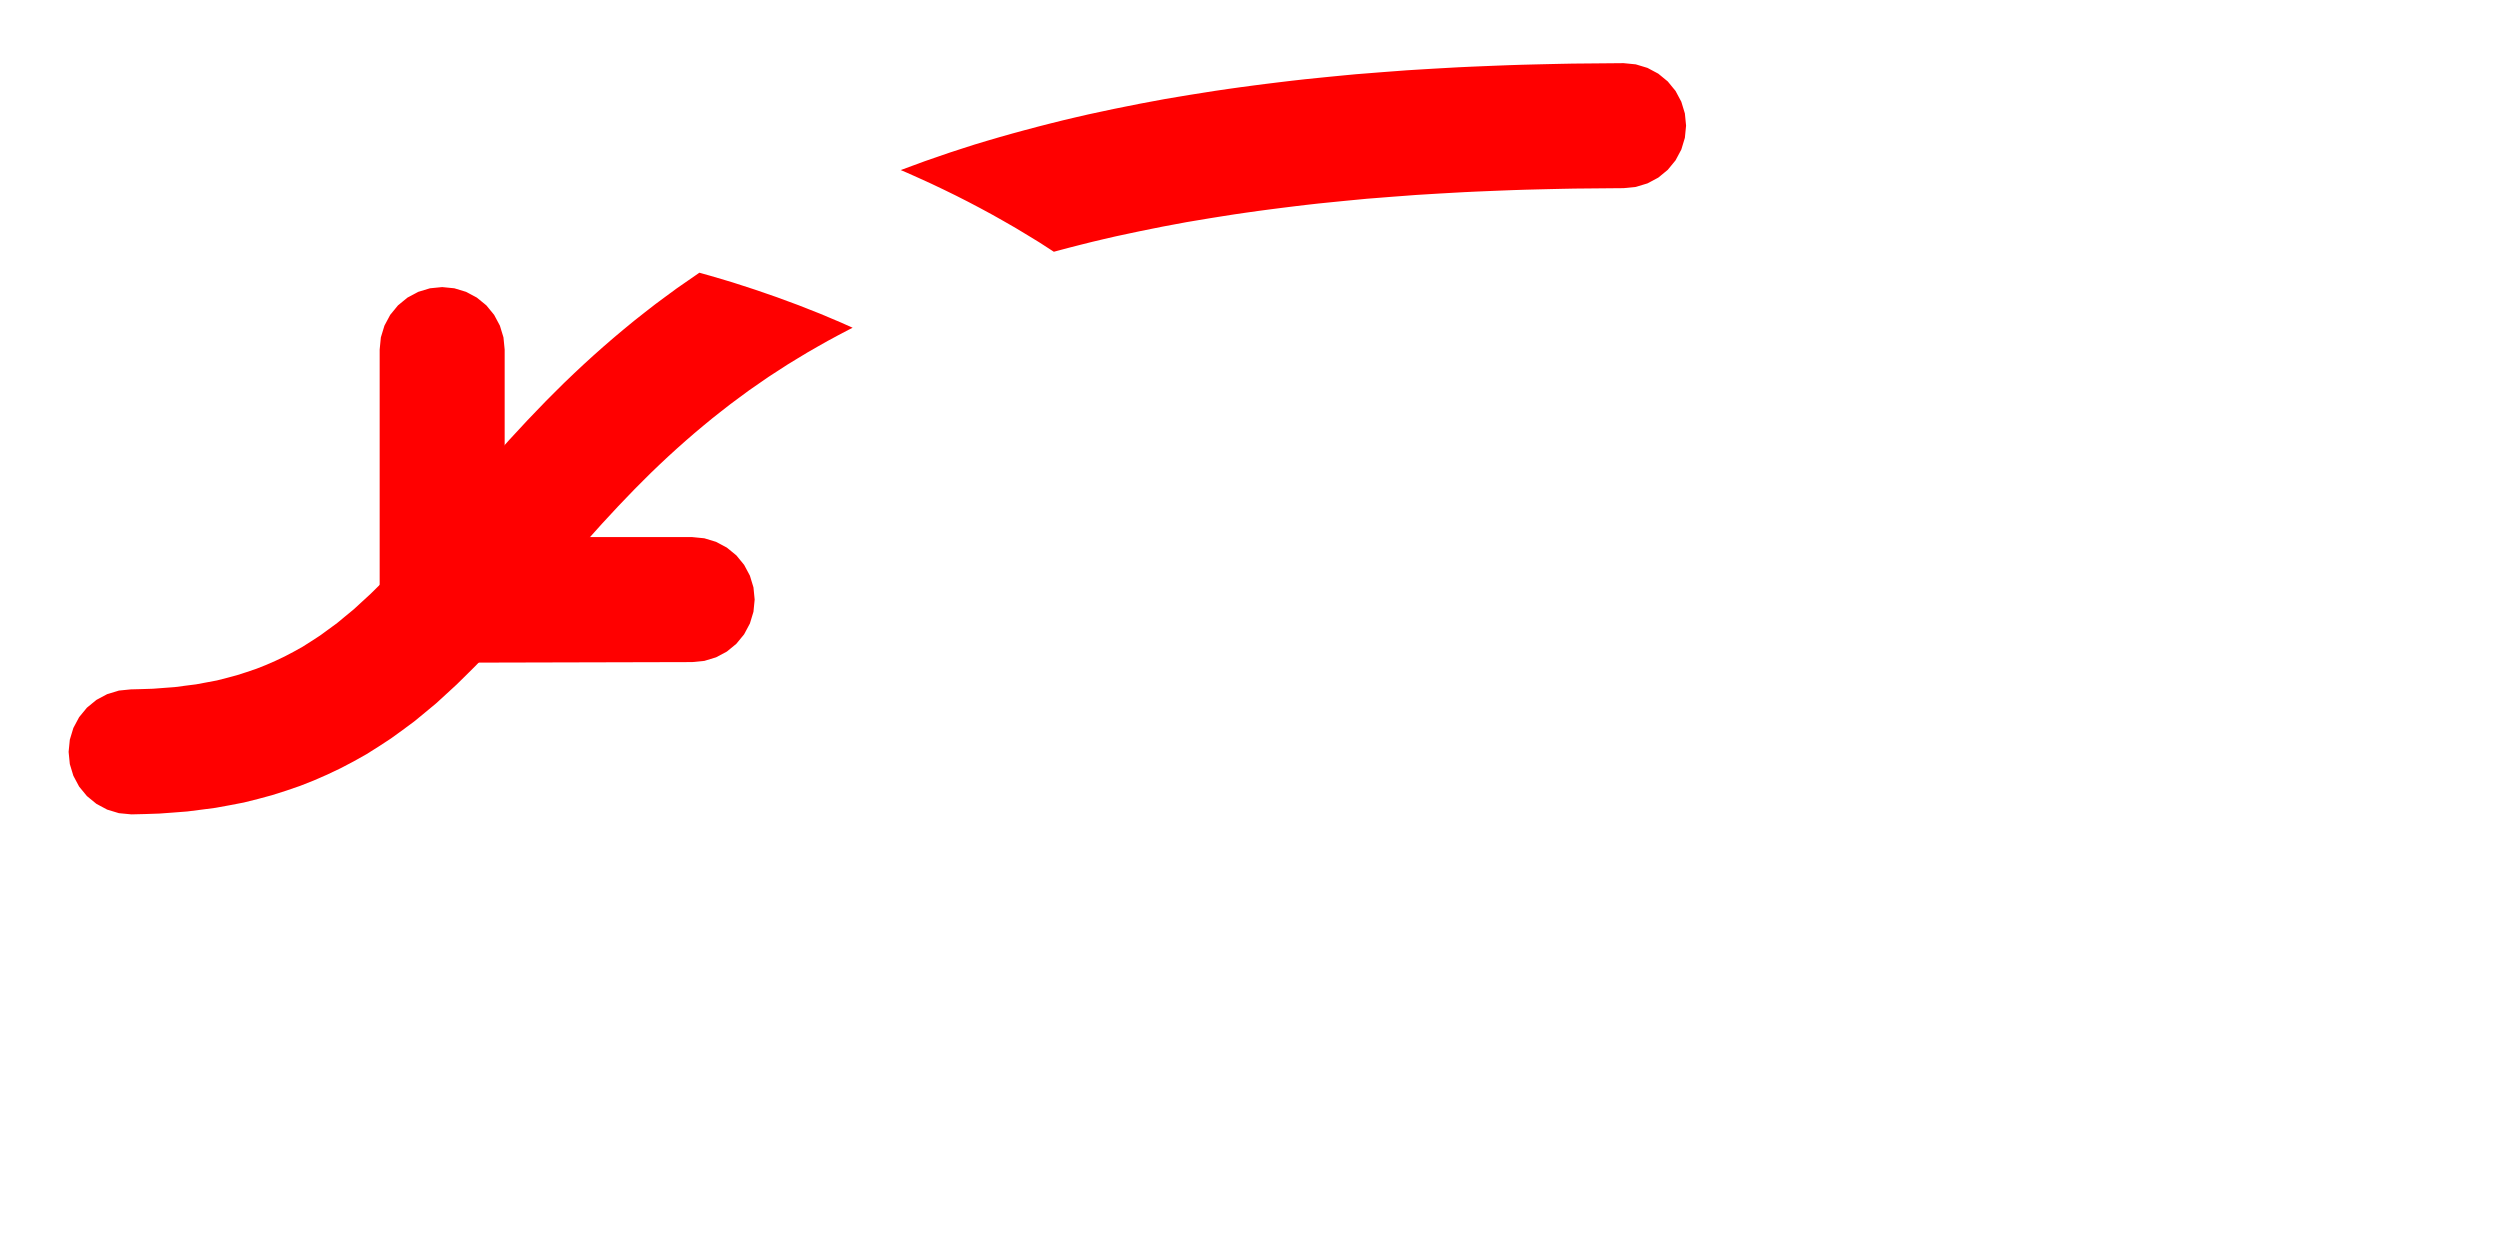 <svg
  xmlns:svg="http://www.w3.org/2000/svg"
  xmlns="http://www.w3.org/2000/svg"
  width="200"
  height="100"
  viewBox="-200 0 200 100"
>
  <path style="fill:#ff0000;stroke:none" d=" M-143.651 43.063 L-144.627 42.967 L-159.627 42.967 L-159.627 27.967 L-159.723 26.991 L-160.008 26.053 L-160.47 25.189 L-161.091 24.431 L-161.849 23.81 L-162.714 23.348 L-163.651 23.063 L-164.627 22.967 L-165.602 23.063 L-166.54 23.348 L-167.405 23.81 L-168.162 24.431 L-168.784 25.189 L-169.246 26.054 L-169.531 26.991 L-169.627 27.967 L-169.627 53.029 L-144.627 52.967 L-143.651 52.871 L-142.714 52.586 L-141.849 52.124 L-141.091 51.502 L-140.47 50.745 L-140.008 49.88 L-139.723 48.942 L-139.627 47.967 L-139.723 46.991 L-140.008 46.053 L-140.47 45.189 L-141.091 44.431 L-141.849 43.81 L-142.714 43.348 Z"/>
  <path style="fill:#ff0000;stroke:none" d=" M-132.959 26.828 L-133.778 27.271 L-134.588 27.728 L-135.394 28.191 L-136.188 28.671 L-136.981 29.154 L-137.759 29.658 L-138.537 30.161 L-139.298 30.69 L-140.06 31.217 L-140.806 31.767 L-141.55 32.318 L-142.282 32.888 L-143.01 33.462 L-143.727 34.052 L-144.439 34.649 L-145.142 35.258 L-145.839 35.877 L-146.53 36.506 L-147.213 37.146 L-147.891 37.795 L-148.559 38.459 L-149.225 39.127 L-149.883 39.811 L-150.541 40.496 L-151.191 41.198 L-151.841 41.899 L-152.487 42.619 L-153.132 43.34 L-153.776 44.074 L-154.421 44.811 L-155.068 45.557 L-155.716 46.307 L-156.371 47.065 L-157.03 47.828 L-157.696 48.595 L-158.369 49.365 L-159.054 50.138 L-159.753 50.914 L-160.462 51.689 L-161.189 52.464 L-161.927 53.237 L-162.699 54.005 L-163.476 54.769 L-164.293 55.52 L-165.112 56.27 L-165.984 56.993 L-166.859 57.713 L-167.784 58.398 L-168.719 59.075 L-169.694 59.713 L-170.683 60.337 L-171.708 60.912 L-172.753 61.46 L-173.819 61.967 L-174.902 62.44 L-175.999 62.873 L-177.112 63.256 L-178.231 63.612 L-179.358 63.917 L-180.488 64.2 L-181.621 64.418 L-182.754 64.625 L-183.884 64.773 L-185.014 64.917 L-186.137 65.004 L-187.259 65.086 L-188.372 65.123 L-189.483 65.15 L-190.487 65.054 L-191.425 64.769 L-192.289 64.307 L-193.047 63.686 L-193.669 62.928 L-194.131 62.063 L-194.415 61.126 L-194.511 60.15 L-194.415 59.175 L-194.131 58.237 L-193.669 57.372 L-193.047 56.615 L-192.289 55.993 L-191.425 55.531 L-190.487 55.246 L-189.539 55.15 L-188.652 55.127 L-187.766 55.099 L-186.894 55.033 L-186.023 54.968 L-185.17 54.856 L-184.317 54.748 L-183.484 54.593 L-182.652 54.437 L-181.845 54.231 L-181.042 54.015 L-180.257 53.763 L-179.479 53.498 L-178.718 53.197 L-177.969 52.869 L-177.23 52.518 L-176.504 52.137 L-175.786 51.737 L-175.085 51.291 L-174.387 50.837 L-173.704 50.338 L-173.021 49.837 L-172.354 49.284 L-171.684 48.733 L-171.03 48.13 L-170.374 47.529 L-169.727 46.891 L-169.079 46.248 L-168.437 45.574 L-167.796 44.891 L-167.155 44.19 L-166.515 43.48 L-165.874 42.756 L-165.231 42.02 L-164.586 41.278 L-163.937 40.527 L-163.285 39.772 L-162.625 39.008 L-161.962 38.244 L-161.29 37.475 L-160.615 36.706 L-159.926 35.937 L-159.237 35.168 L-158.527 34.402 L-157.818 33.637 L-157.091 32.879 L-156.362 32.122 L-155.616 31.374 L-154.866 30.629 L-154.099 29.895 L-153.322 29.167 L-152.535 28.449 L-151.736 27.74 L-150.928 27.04 L-150.108 26.352 L-149.281 25.672 L-148.439 25.008 L-147.592 24.349 L-146.73 23.71 L-145.865 23.074 L-144.983 22.463 L-144.1 21.852 L-144.047 21.817 L-143.198 22.056 L-142.569 22.24 L-142.298 22.319 L-141.401 22.589 L-141.028 22.709 L-140.513 22.875 L-139.625 23.164 L-139.514 23.202 L-138.746 23.467 L-138.028 23.715 L-137.866 23.771 L-136.997 24.092 L-136.57 24.249 L-136.126 24.413 L-135.267 24.752 L-135.139 24.802 L-134.407 25.091 L-133.735 25.373 L-133.558 25.448 L-132.71 25.807 L-132.355 25.966 L-131.872 26.182 L-131.79 26.219 L-132.134 26.394 Z"/>
  <path style="fill:#ff0000;stroke:none" d=" M-71.137 5.061 L-70.119 5.052 L-69.139 5.148 L-68.201 5.432 L-67.336 5.894 L-66.579 6.516 L-65.957 7.274 L-65.495 8.138 L-65.21 9.076 L-65.114 10.052 L-65.21 11.027 L-65.495 11.965 L-65.957 12.829 L-66.579 13.587 L-67.336 14.209 L-68.201 14.671 L-69.139 14.955 L-70.109 15.052 L-71.091 15.06 L-72.074 15.069 L-73.056 15.078 L-74.039 15.087 L-75.02 15.106 L-76.001 15.128 L-76.982 15.152 L-77.963 15.177 L-78.942 15.208 L-79.922 15.246 L-80.9 15.285 L-81.879 15.326 L-82.857 15.372 L-83.834 15.426 L-84.81 15.481 L-85.786 15.54 L-86.762 15.6 L-87.735 15.674 L-88.709 15.747 L-89.681 15.824 L-90.654 15.9 L-91.624 15.993 L-92.593 16.087 L-93.562 16.184 L-94.531 16.282 L-95.497 16.391 L-96.461 16.506 L-97.425 16.626 L-98.388 16.749 L-99.35 16.877 L-100.309 17.012 L-101.268 17.152 L-102.224 17.302 L-103.179 17.454 L-104.132 17.613 L-105.085 17.773 L-106.033 17.95 L-106.981 18.127 L-107.924 18.317 L-108.868 18.508 L-109.808 18.708 L-110.747 18.909 L-111.682 19.125 L-112.615 19.346 L-113.543 19.578 L-114.47 19.815 L-115.393 20.06 L-115.692 20.141 L-115.958 19.969 L-116.509 19.612 L-116.878 19.374 L-117.728 18.855 L-117.812 18.804 L-118.748 18.239 L-118.962 18.116 L-119.695 17.695 L-120.207 17.406 L-120.646 17.159 L-121.468 16.714 L-121.605 16.64 L-122.569 16.133 L-122.745 16.044 L-123.539 15.641 L-124.036 15.398 L-124.514 15.164 L-125.344 14.769 L-125.493 14.698 L-126.478 14.249 L-126.669 14.164 L-127.466 13.808 L-127.941 13.606 L-127.003 13.259 L-126.012 12.894 L-125.017 12.55 L-124.022 12.207 L-123.022 11.882 L-122.022 11.56 L-121.018 11.258 L-120.013 10.964 L-119.006 10.68 L-117.997 10.405 L-116.988 10.137 L-115.977 9.878 L-114.965 9.626 L-113.951 9.386 L-112.937 9.152 L-111.922 8.934 L-110.906 8.717 L-109.889 8.512 L-108.872 8.308 L-107.854 8.118 L-106.835 7.928 L-105.816 7.756 L-104.797 7.586 L-103.777 7.424 L-102.757 7.263 L-101.736 7.114 L-100.716 6.971 L-99.695 6.835 L-98.674 6.704 L-97.653 6.578 L-96.632 6.456 L-95.611 6.341 L-94.589 6.237 L-93.568 6.134 L-92.547 6.035 L-91.526 5.938 L-90.505 5.858 L-89.484 5.777 L-88.463 5.7 L-87.442 5.623 L-86.422 5.56 L-85.401 5.499 L-84.381 5.441 L-83.361 5.384 L-82.341 5.337 L-81.321 5.294 L-80.302 5.253 L-79.282 5.214 L-78.263 5.181 L-77.245 5.155 L-76.226 5.131 L-75.208 5.108 L-74.189 5.088 L-73.172 5.079 L-72.154 5.07 Z"/>
</svg>
